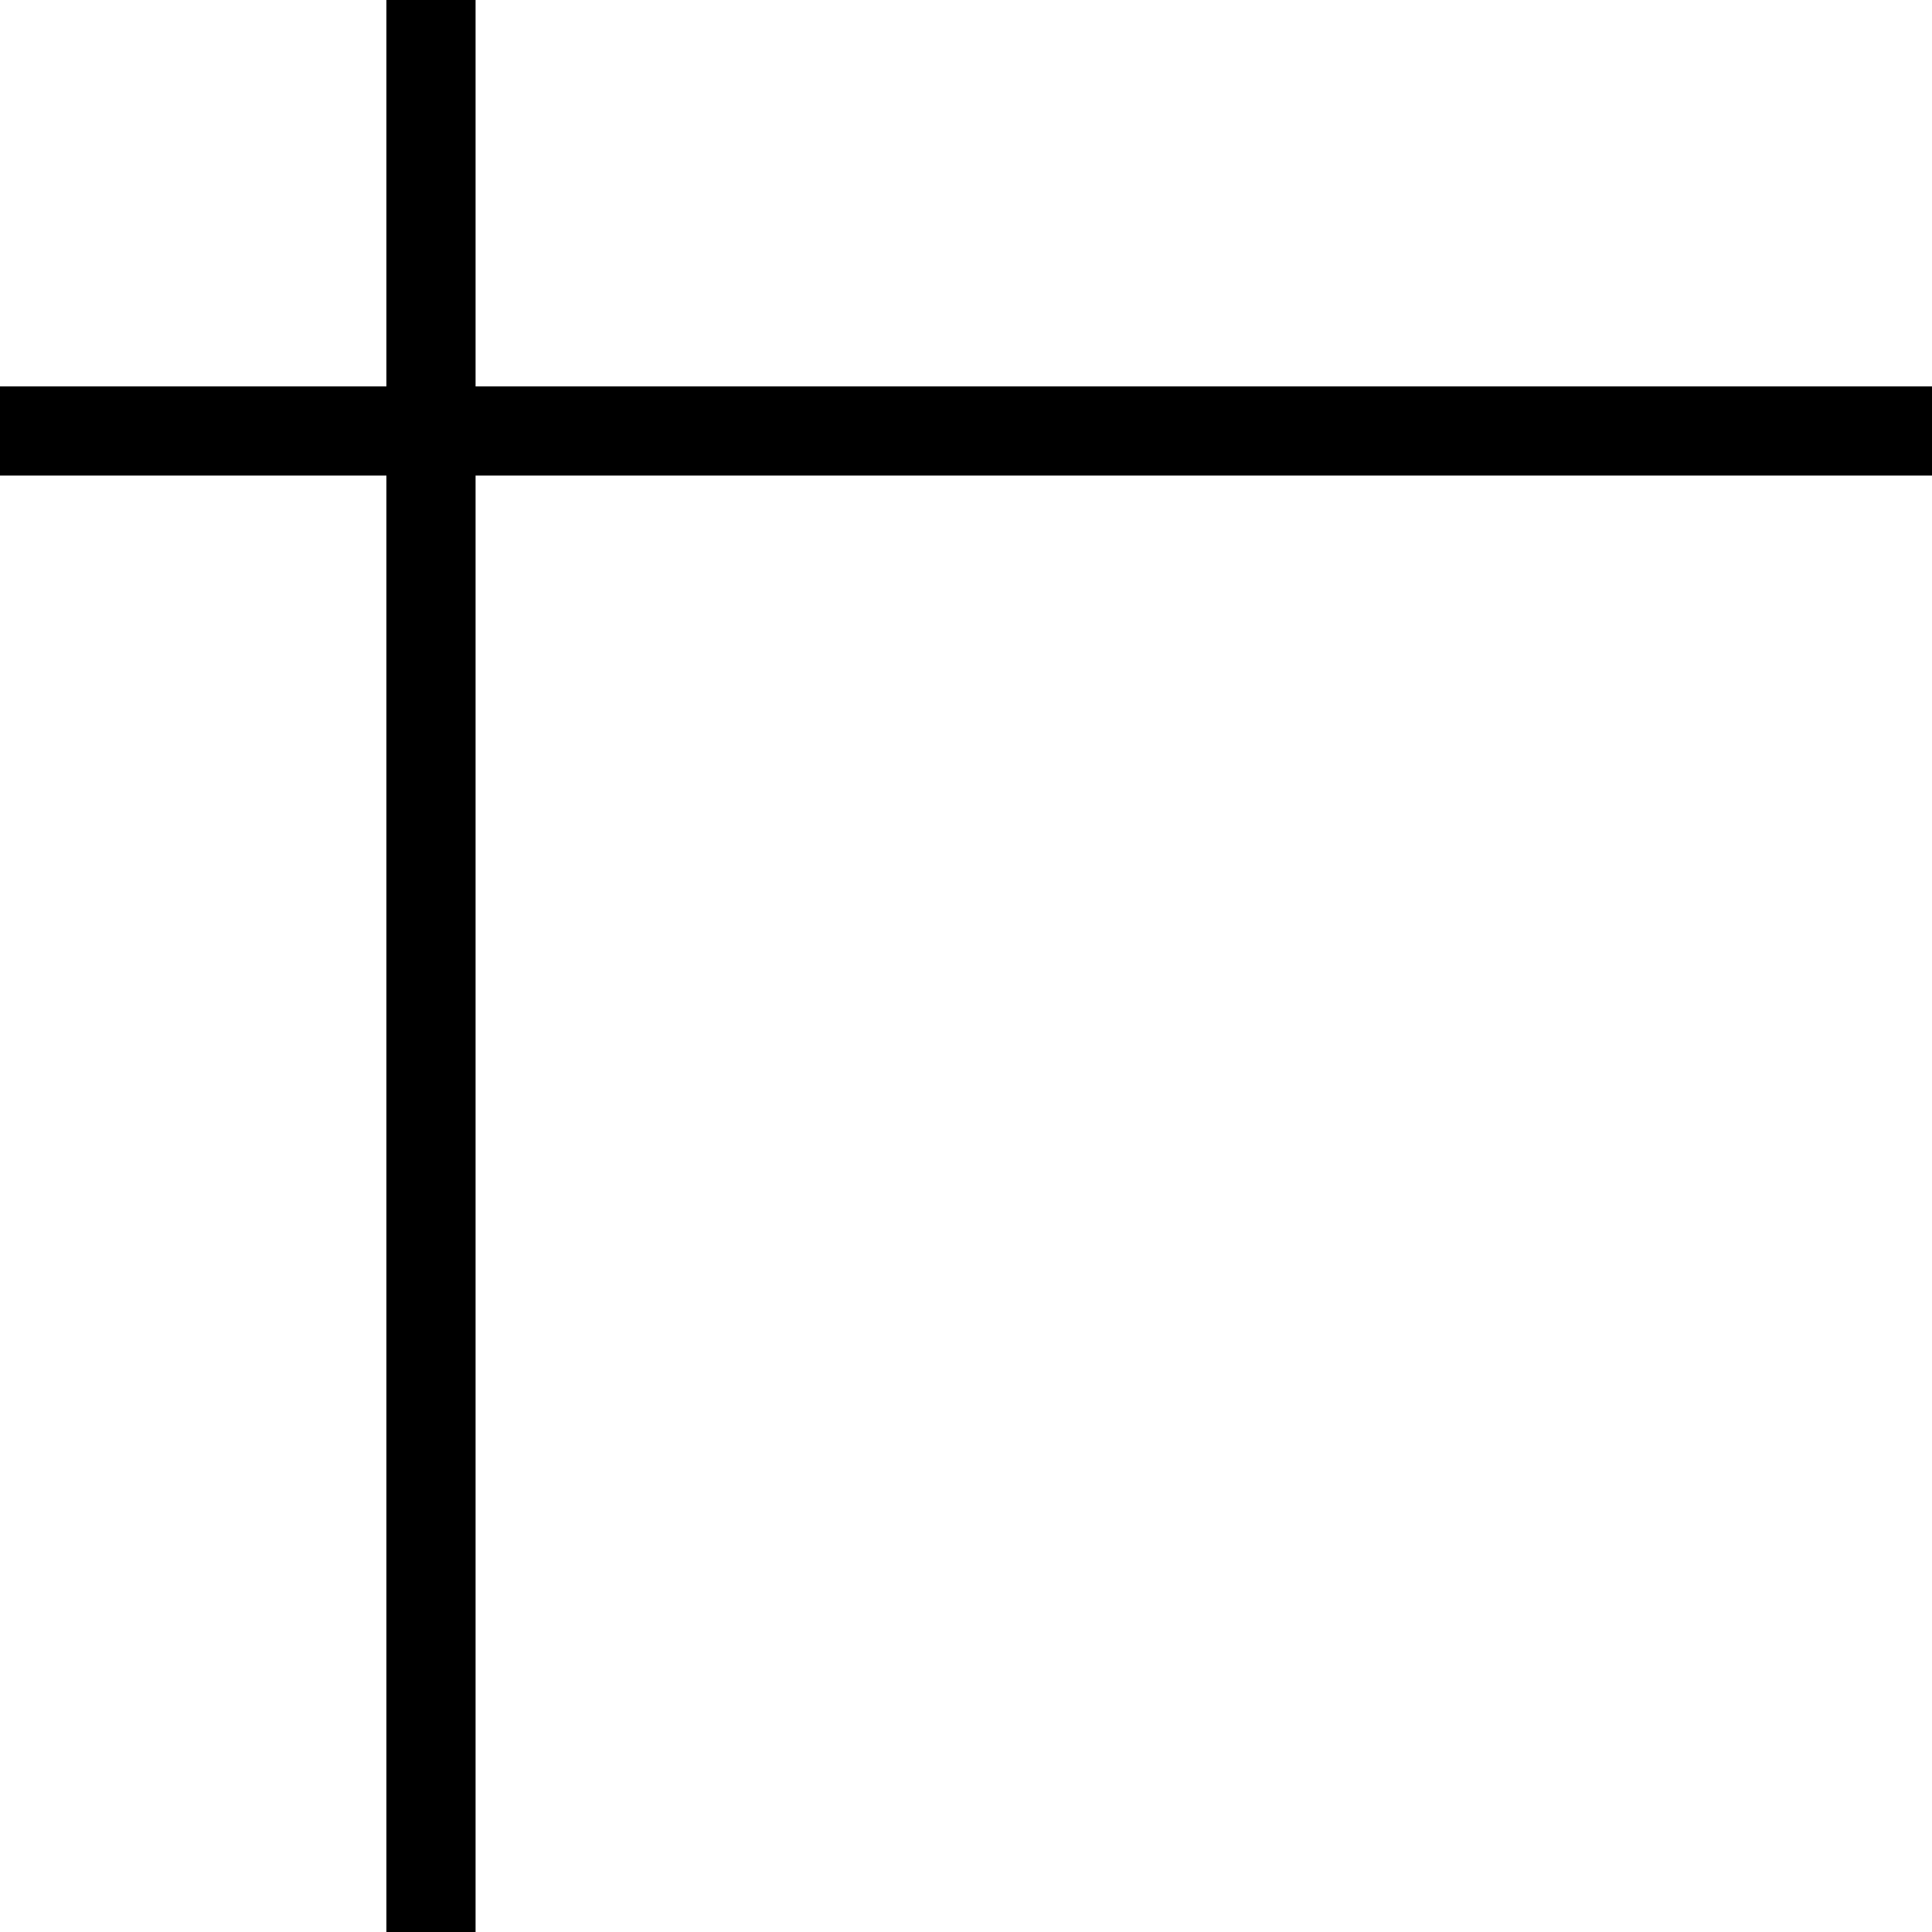 <?xml version="1.0" encoding="UTF-8"?>
<svg id="Calque_1" data-name="Calque 1" xmlns="http://www.w3.org/2000/svg" version="1.1" viewBox="0 0 65 65">
  <defs>
    <style>
      .cls-1 {
        fill: none;
        stroke: #000;
        stroke-width: 3px;
      }
    </style>
  </defs>
  <line class="cls-1" x1="14.5" x2="14.5" y2="65"/>
  <line class="cls-1" y1="14.5" x2="65" y2="14.5"/>
</svg>